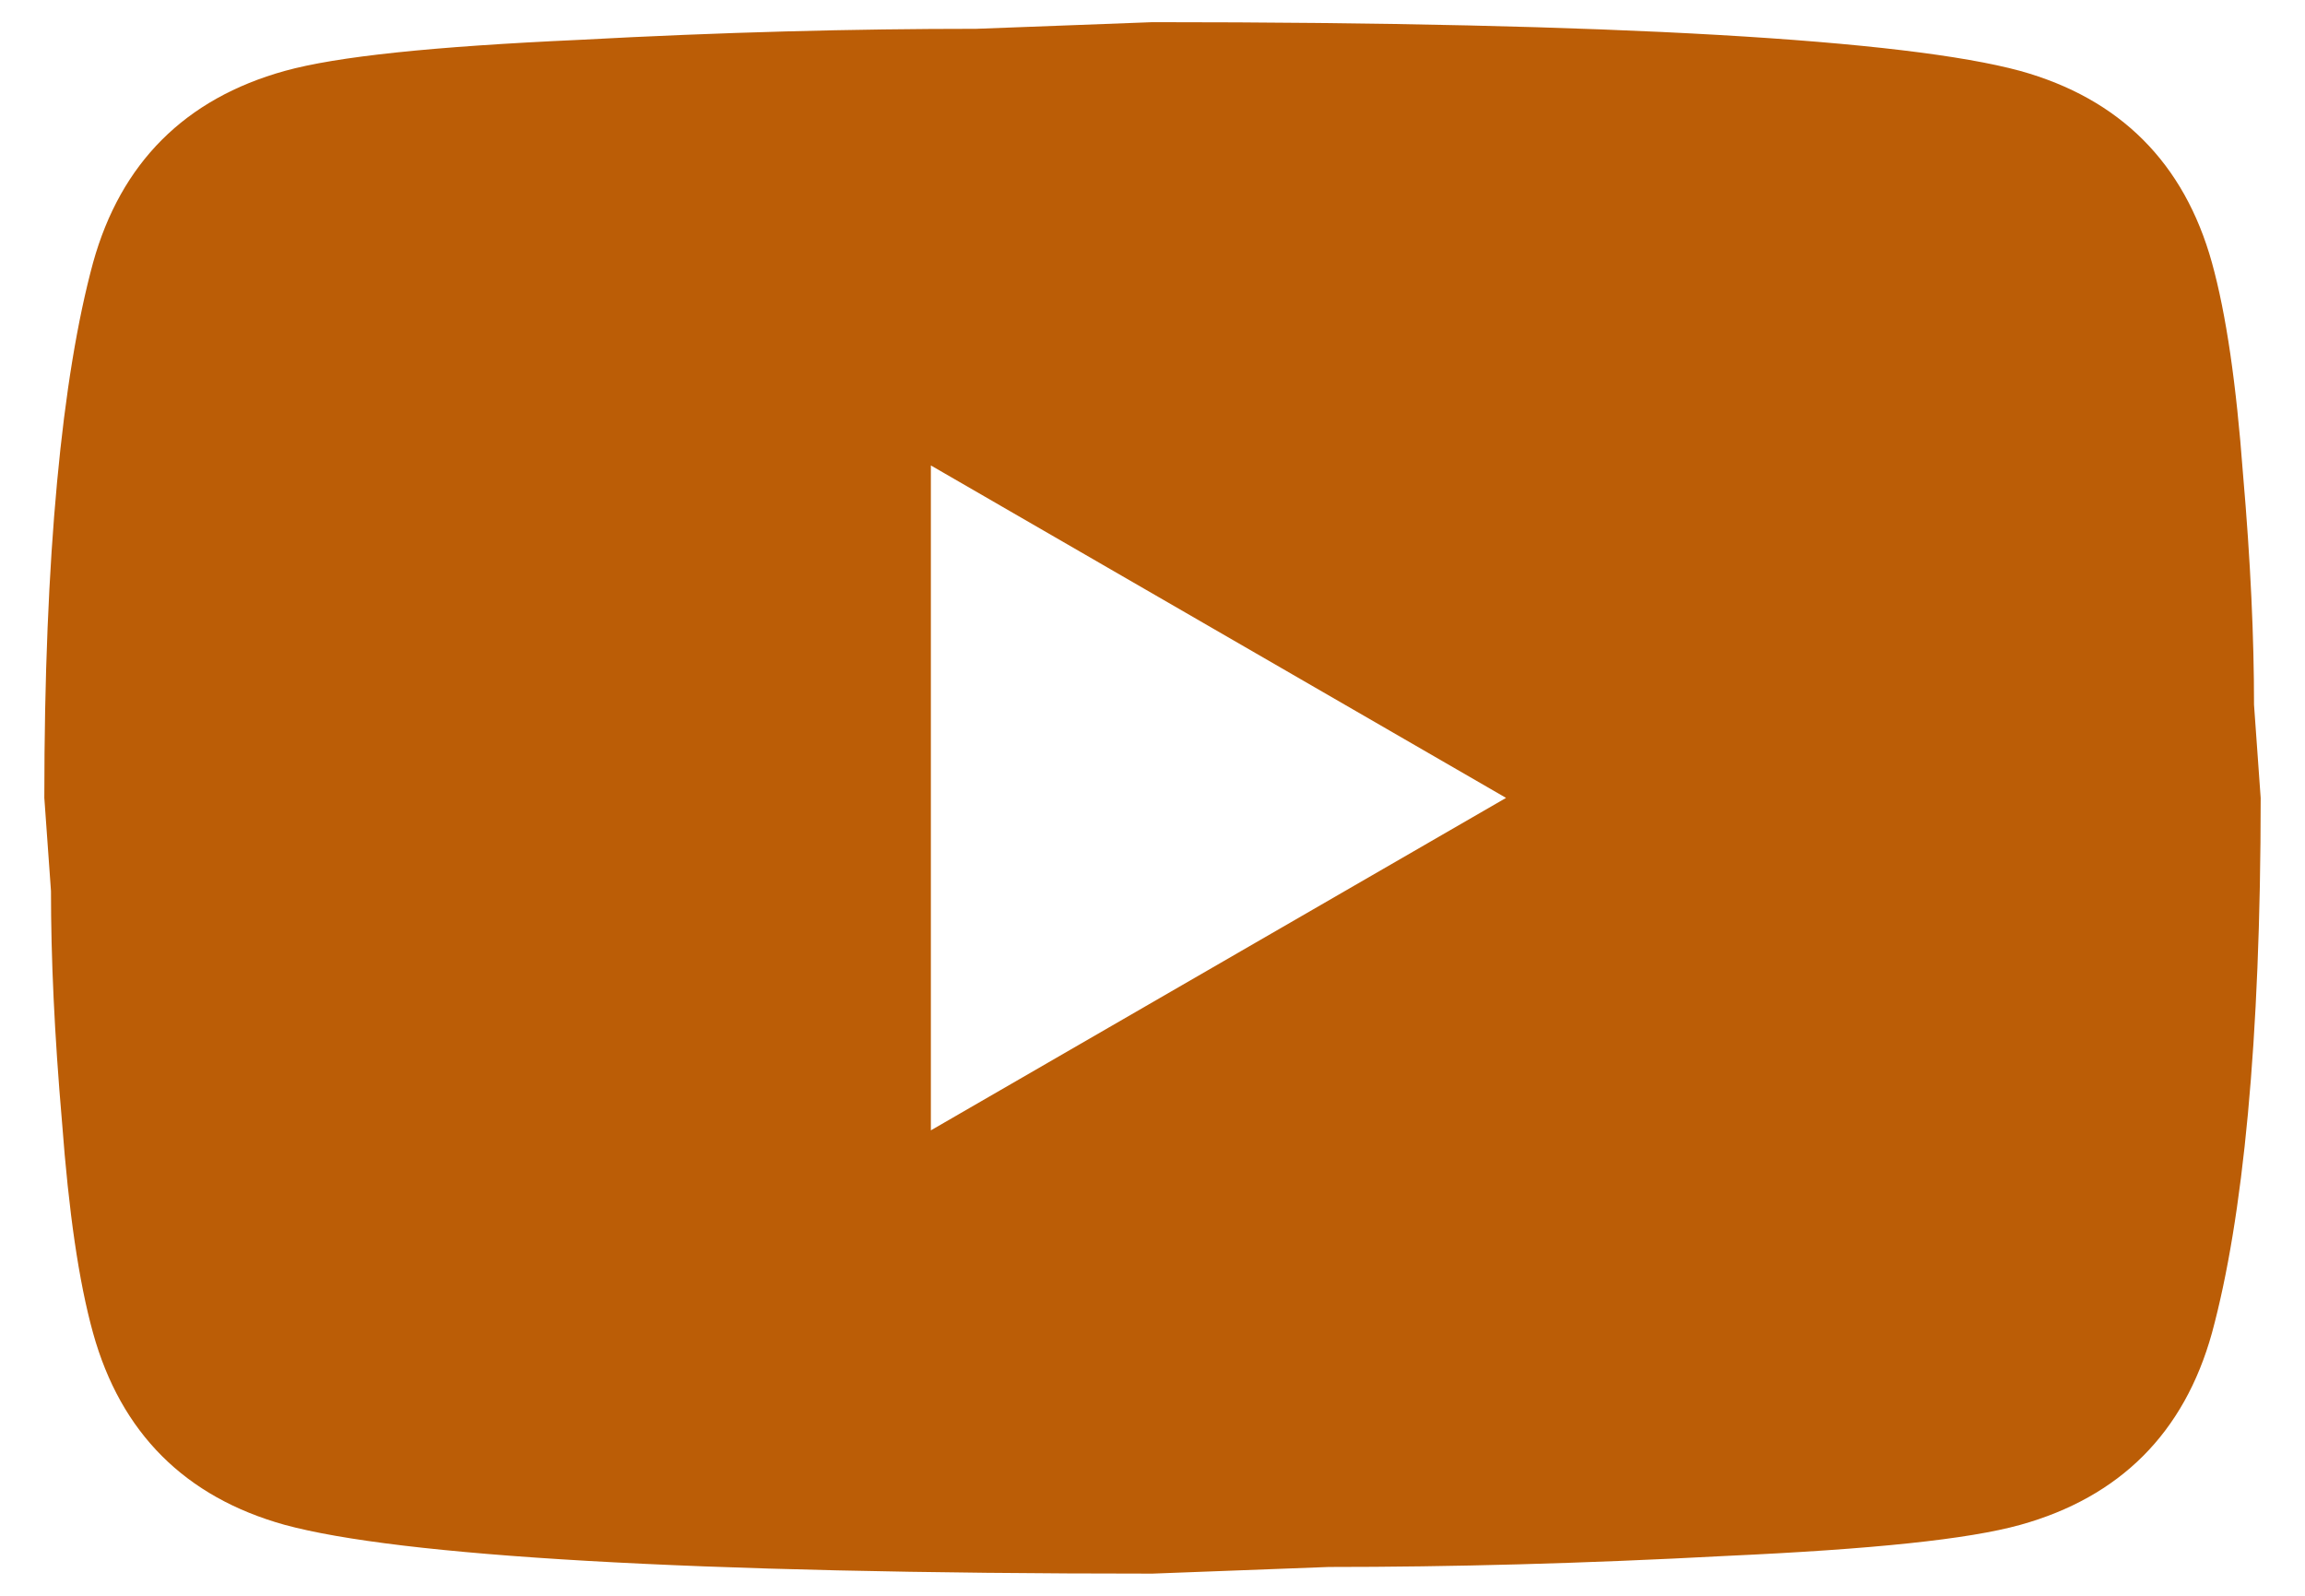 <svg width="26" height="18" viewBox="0 0 26 18" fill="none" xmlns="http://www.w3.org/2000/svg">
<path d="M10.5 12.75L16.988 9L10.5 5.25V12.75ZM24.95 2.962C25.113 3.55 25.225 4.338 25.3 5.338C25.387 6.338 25.425 7.2 25.425 7.95L25.5 9C25.5 11.738 25.3 13.75 24.95 15.037C24.637 16.163 23.913 16.887 22.788 17.2C22.2 17.363 21.125 17.475 19.475 17.55C17.85 17.637 16.363 17.675 14.988 17.675L13 17.75C7.763 17.75 4.5 17.55 3.212 17.2C2.087 16.887 1.363 16.163 1.05 15.037C0.887 14.45 0.775 13.662 0.7 12.662C0.613 11.662 0.575 10.8 0.575 10.05L0.5 9C0.5 6.263 0.7 4.25 1.05 2.962C1.363 1.837 2.087 1.113 3.212 0.8C3.8 0.637 4.875 0.525 6.525 0.45C8.15 0.362 9.637 0.325 11.012 0.325L13 0.25C18.238 0.25 21.5 0.45 22.788 0.8C23.913 1.113 24.637 1.837 24.95 2.962Z" fill="#BB5D06"/>
</svg>
